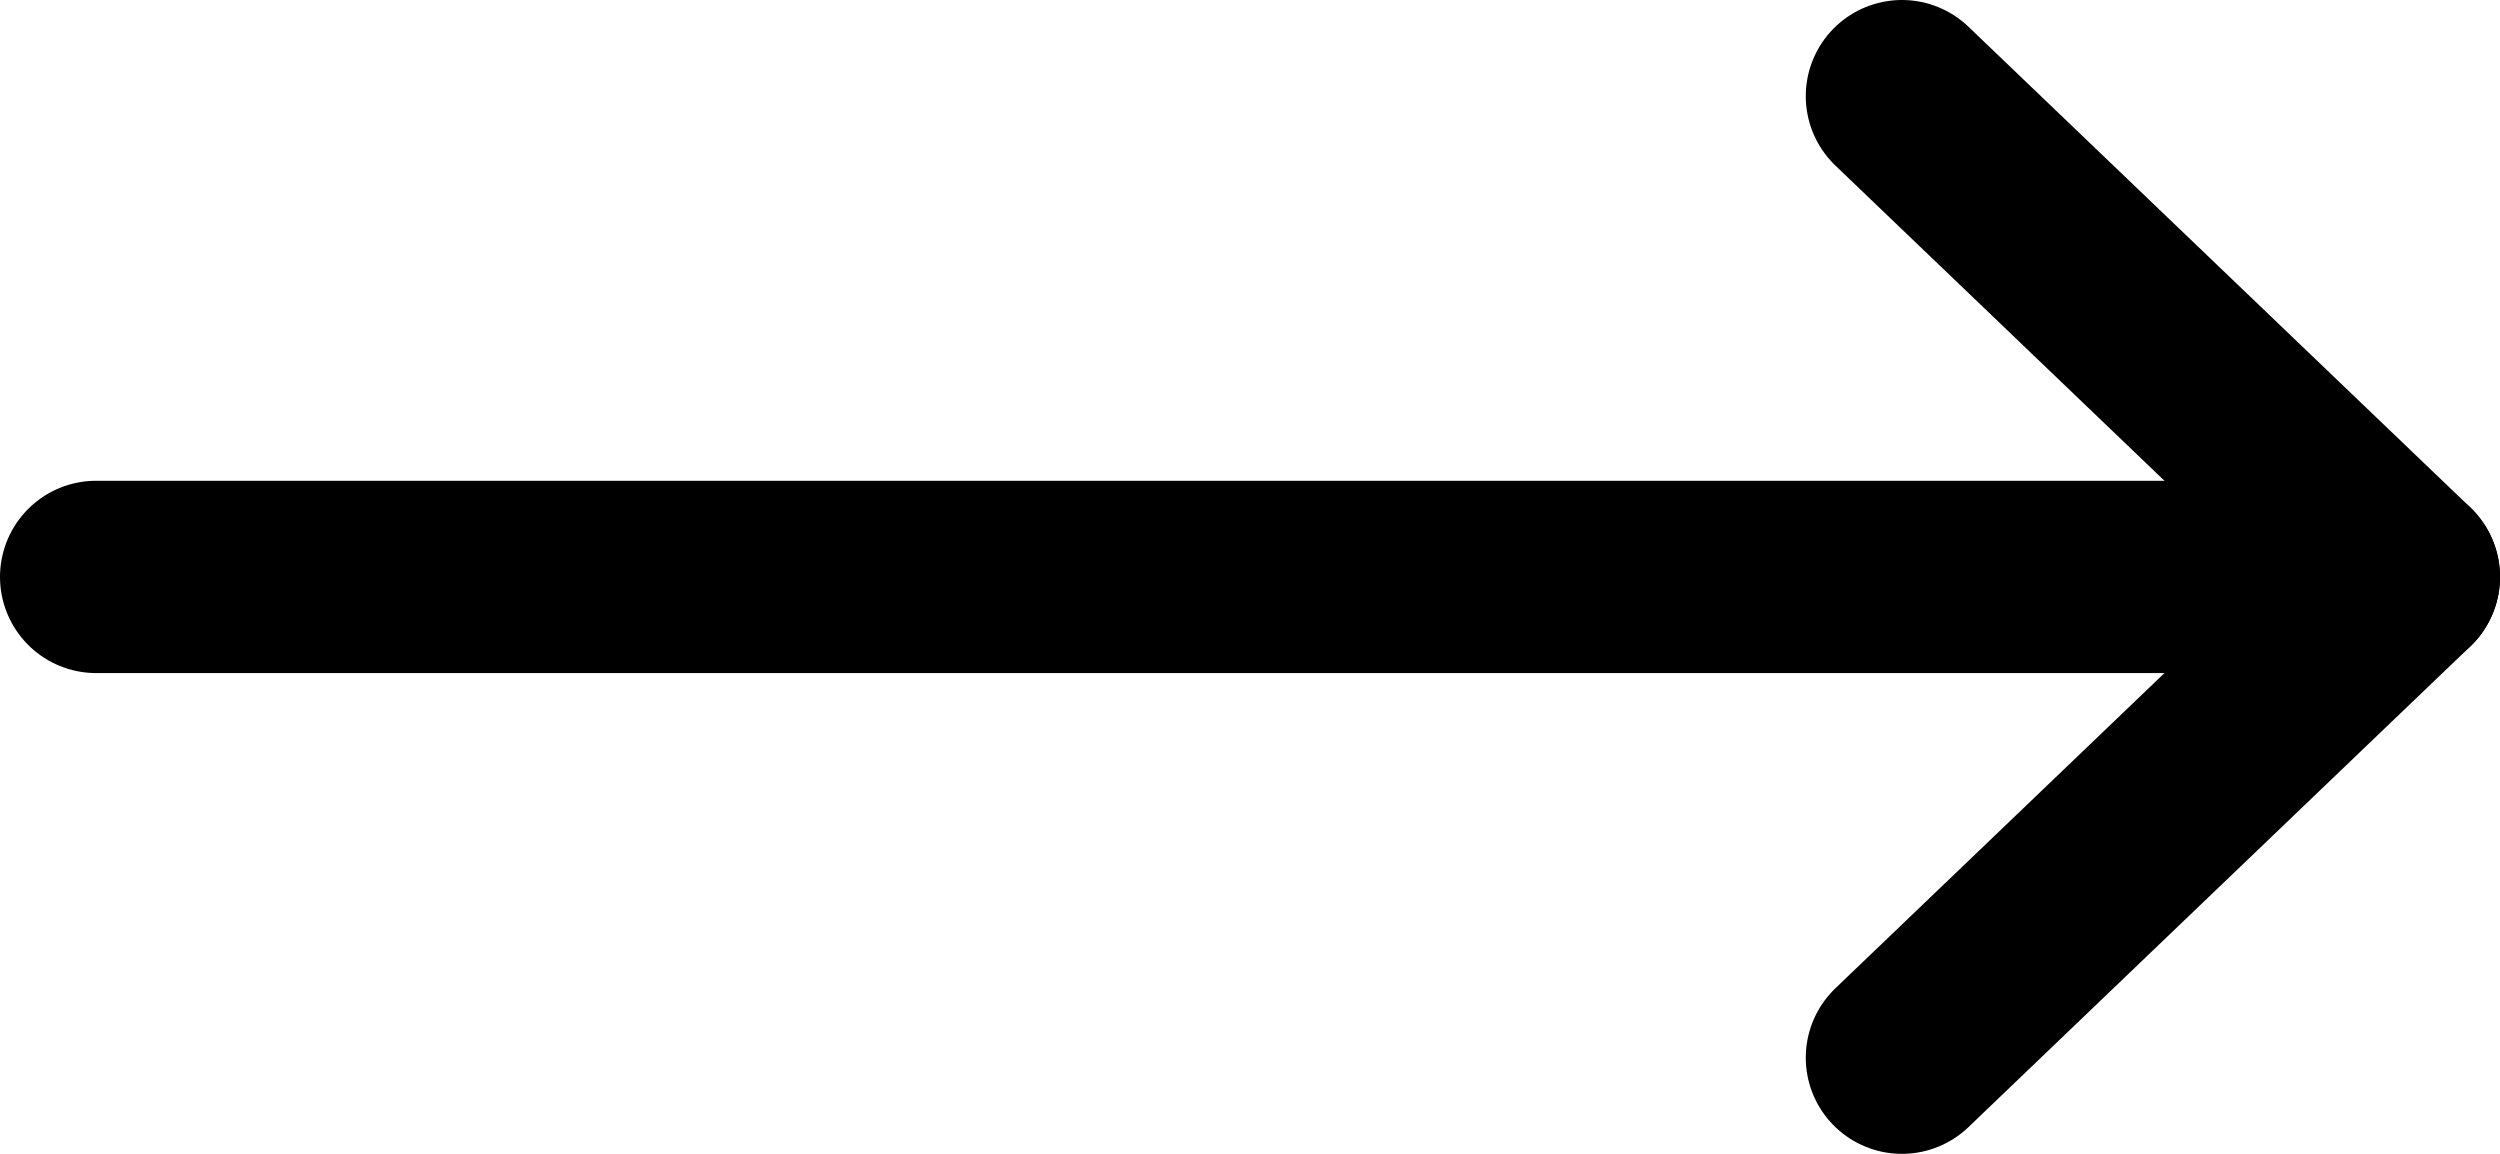 <svg id="Ebene_1" data-name="Ebene 1" xmlns="http://www.w3.org/2000/svg" xmlns:xlink="http://www.w3.org/1999/xlink" viewBox="0 0 26 12"><defs><style>.cls-1,.cls-3{fill:none;}.cls-2{clip-path:url(#clip-path);}.cls-3{stroke:#000;stroke-linecap:round;stroke-linejoin:round;stroke-width:2px;}</style><clipPath id="clip-path"><rect class="cls-1" x="-3" y="-12" width="32" height="32"/></clipPath></defs><title>arrow-side</title><g class="cls-2"><polyline class="cls-3" points="19.78 1 25 6 19.78 11"/><line class="cls-3" x1="25" y1="6" x2="1" y2="6"/></g></svg>